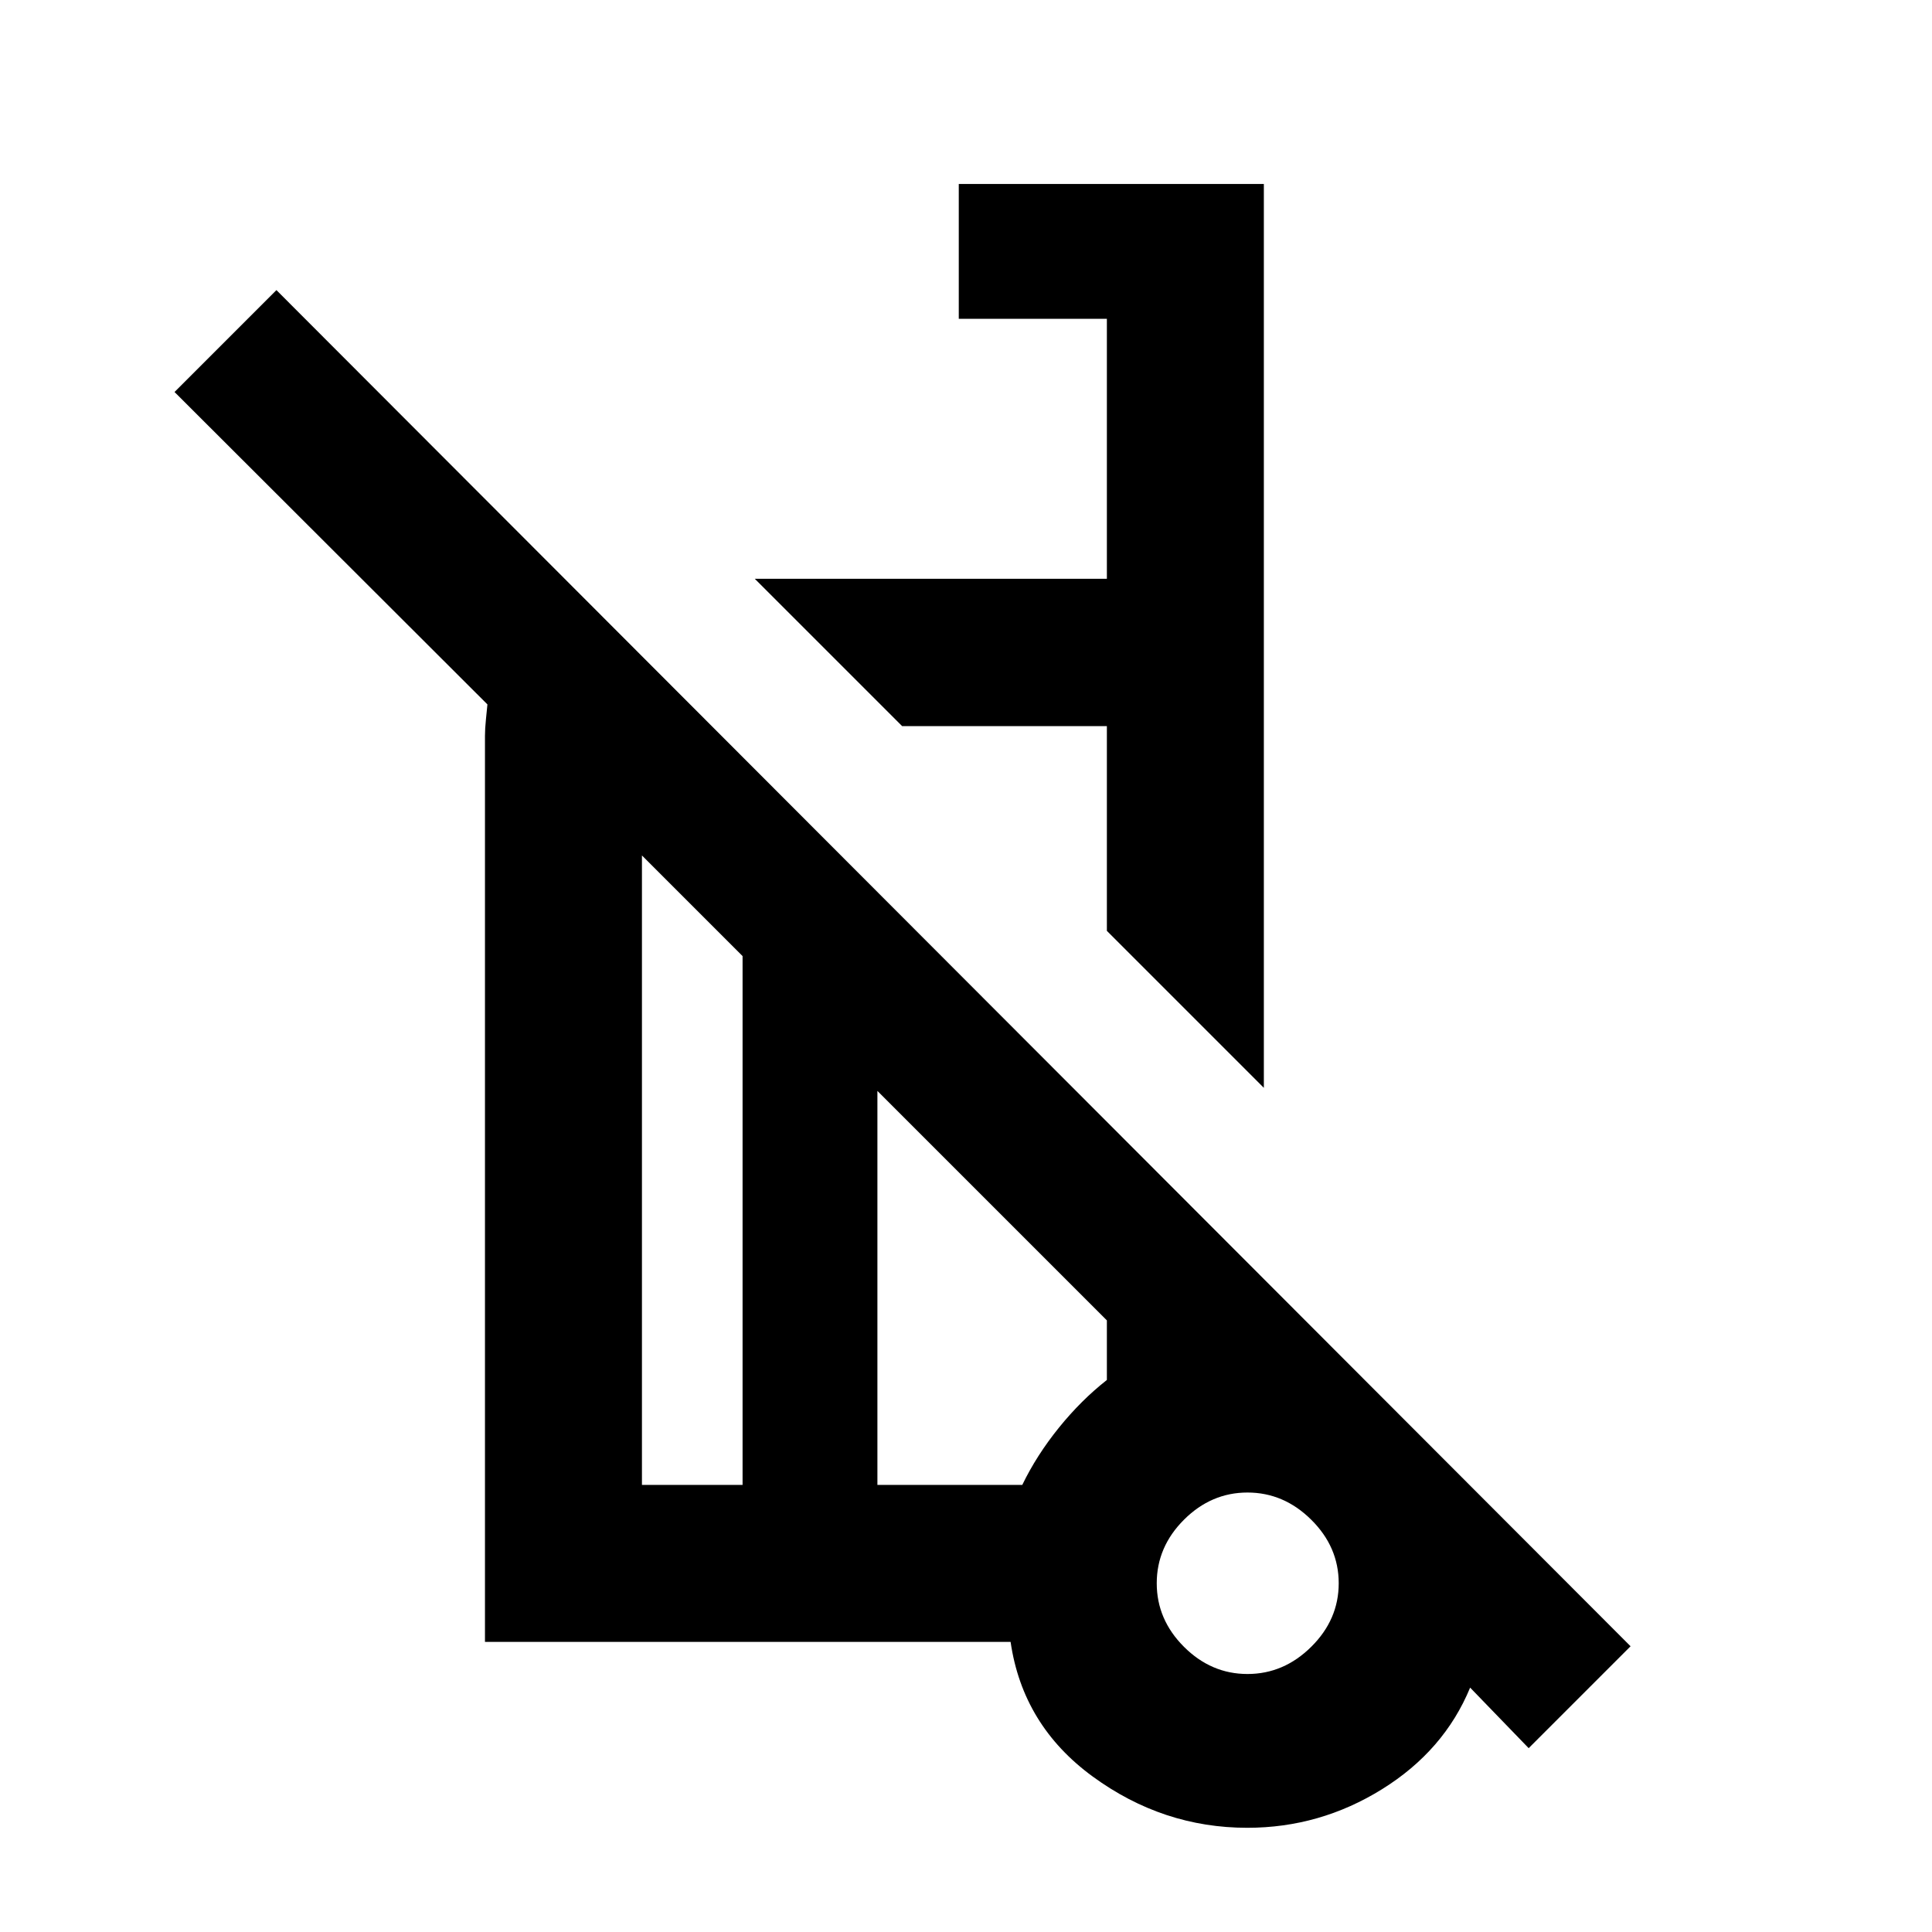 <svg xmlns="http://www.w3.org/2000/svg" height="20" viewBox="0 -960 960 960" width="20"><path d="m628-419.46-78-78V-599.2H448.26l-73.22-73.21H550v-129.18h-73.59v-67H628v449.13ZM759.59-91.35l-29.09-30.08q-12.93 31.32-43.78 50.48-30.85 19.17-66.96 19.17-41.9 0-76.73-25.42-34.83-25.41-40.87-66.95H240.98v-450.26q0-3.46.49-8.26.49-4.81.73-7.31L86.72-765.22l50.63-50.63 672.87 673.87-50.63 50.63Zm-390.61-130.8v-262.78l-50-50v312.78h50Zm250.89 93.95q18.04 0 31.68-13.52 13.65-13.52 13.65-31.56 0-18.05-13.65-31.57-13.64-13.52-31.68-13.52t-31.57 13.52q-13.52 13.52-13.52 31.57 0 18.04 13.52 31.56 13.53 13.52 31.57 13.52Zm-183.89-93.95h71.98q7.13-14.74 18.21-28.45 11.09-13.7 23.83-23.7v-29.61L435.98-417.93v195.78Zm189.37 49.63ZM448.26-599.2Zm-54.78 279.29Zm-24.5 97.76v-262.78 262.78Zm67 0v-195.78 195.78Zm187.89 50.87Z"/></svg>